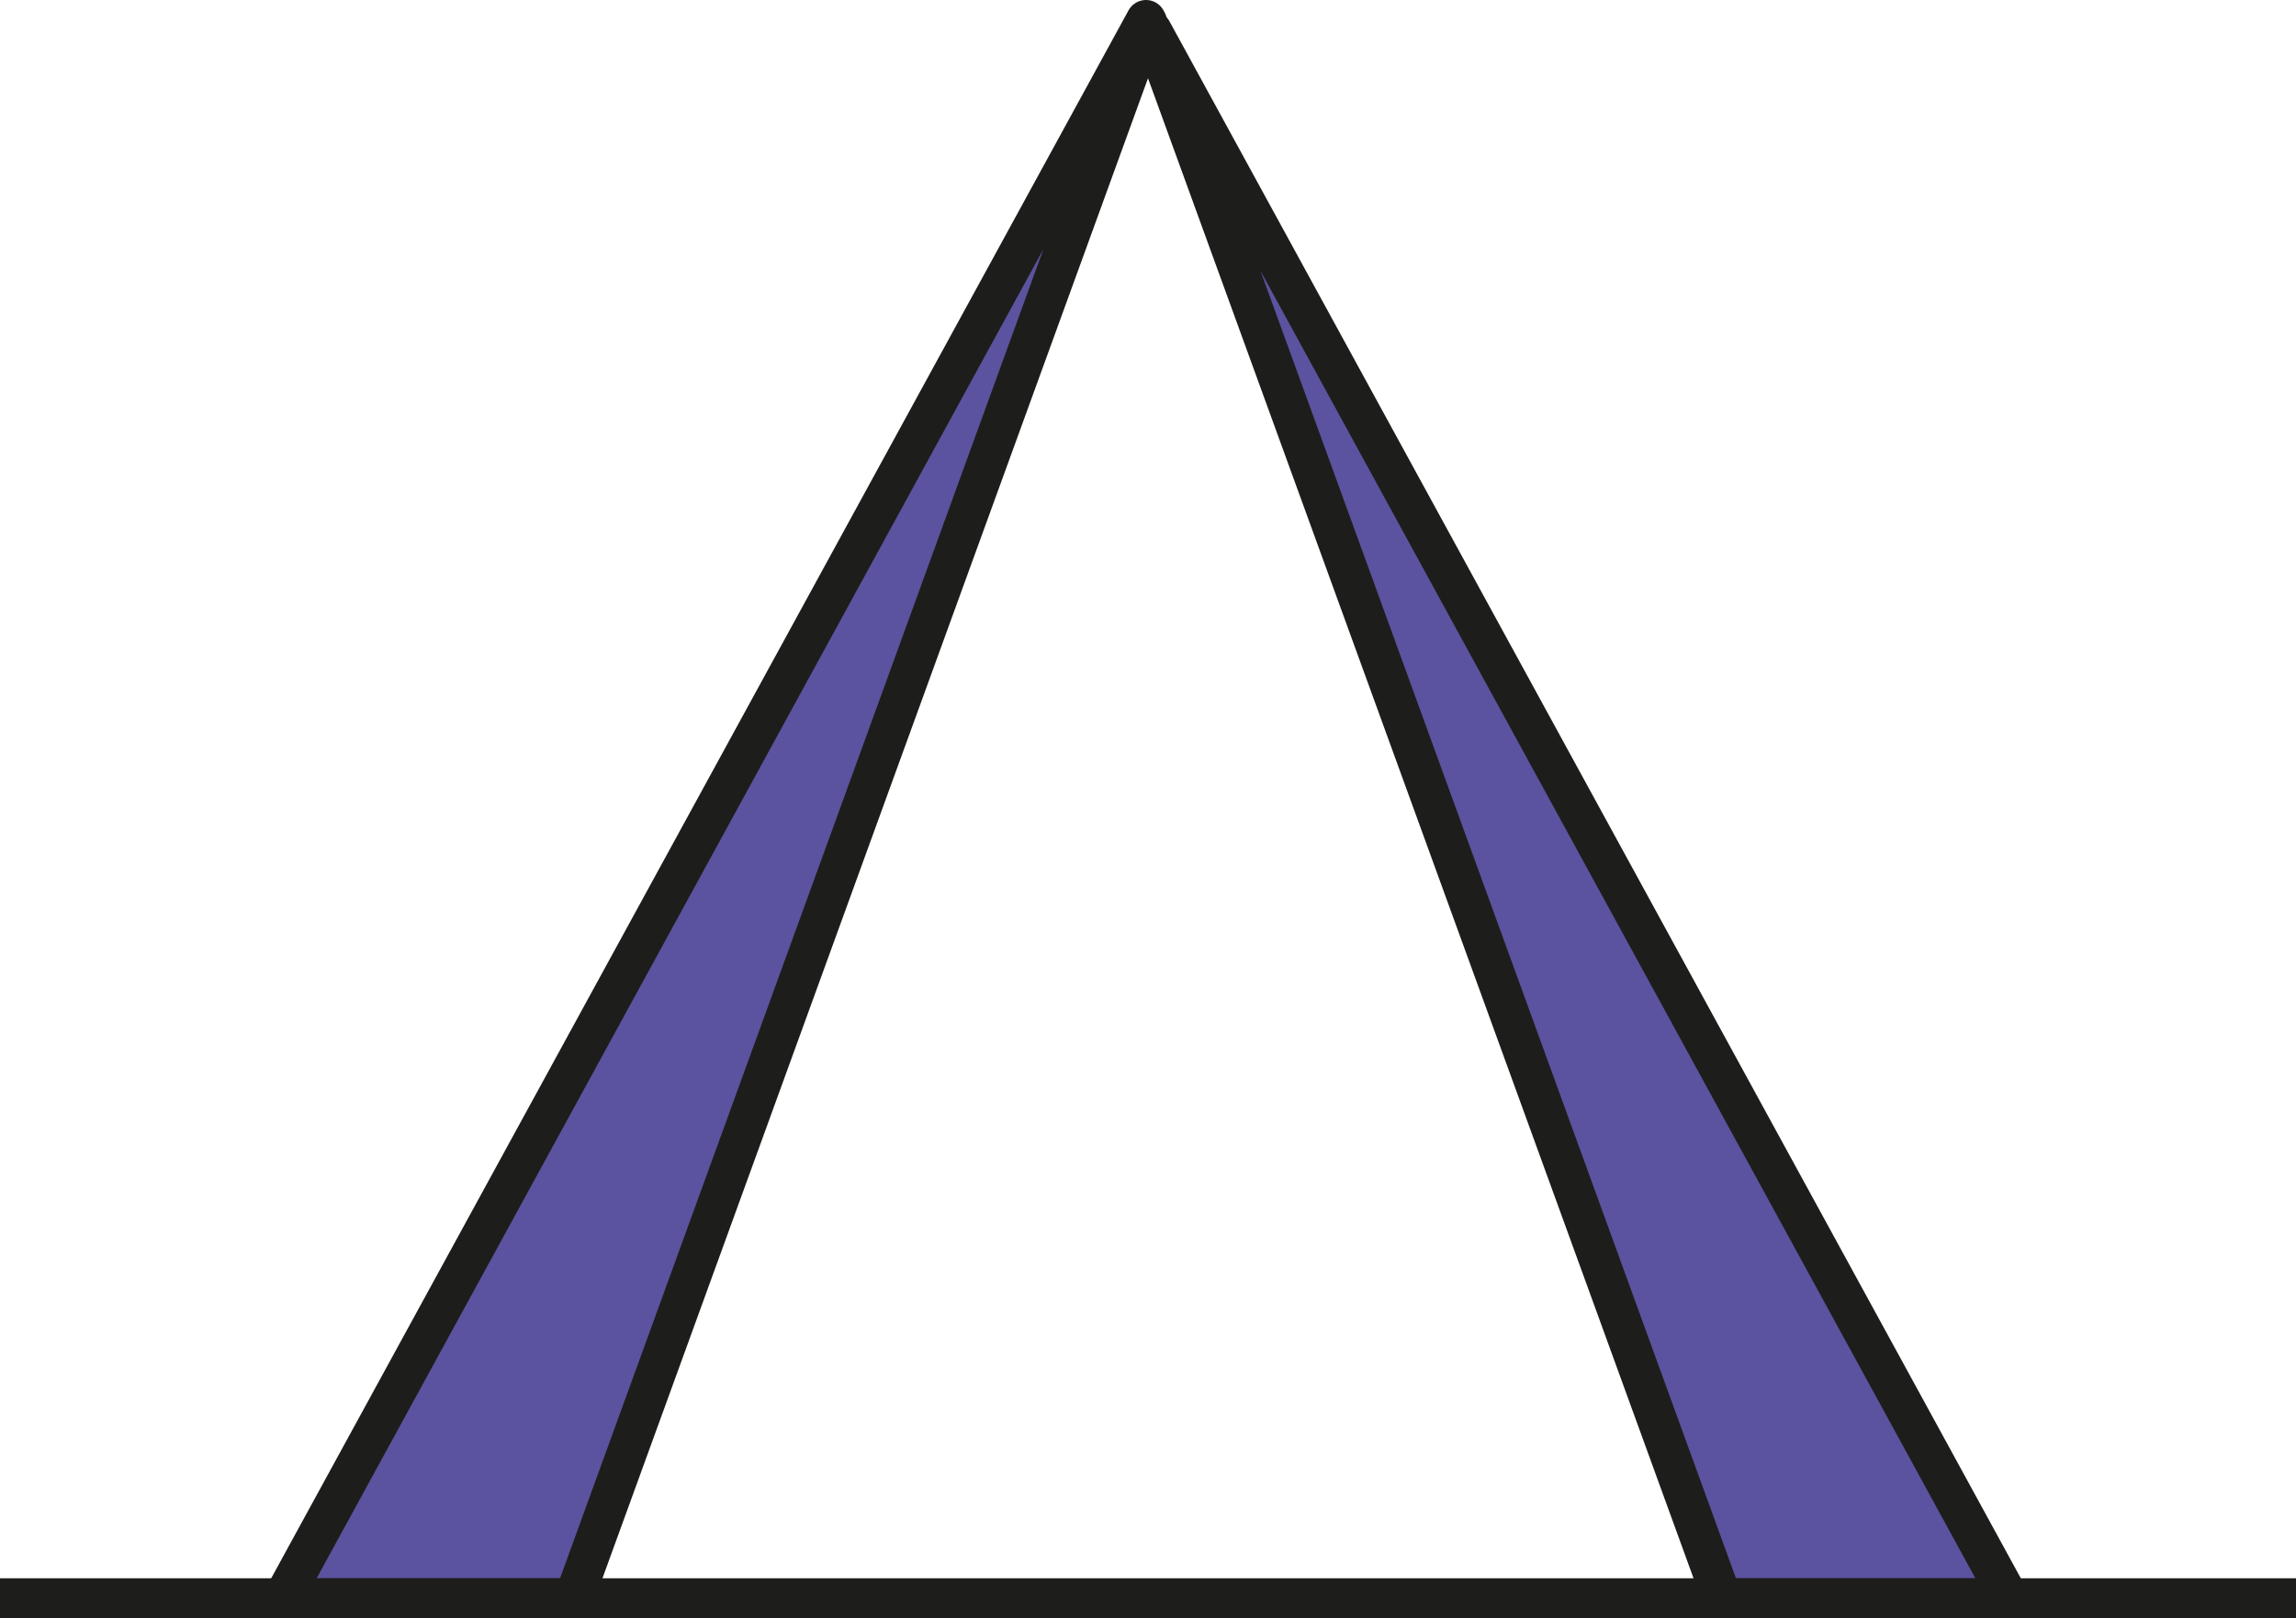 <svg xmlns="http://www.w3.org/2000/svg" viewBox="0 0 115.2 81.2"><defs><style>.cls-1{fill:#5b539f;}.cls-1,.cls-2{stroke:#1d1d1b;stroke-linejoin:round;stroke-width:2px;}.cls-2{fill:#bfabd4;}</style></defs><title>Beine</title><g id="Ebene_2" data-name="Ebene 2"><g id="Ebene_2-2" data-name="Ebene 2"><g id="Beine"><g id="Beine-2" data-name="Beine"><polygon class="cls-1" points="57.5 1 14.2 80.2 28.8 80.2 57.56 1.11 57.5 1"/><polygon class="cls-1" points="57.8 1.55 86.4 80.2 100.8 80.2 57.8 1.55"/></g><line class="cls-2" y1="80.2" x2="115.2" y2="80.2"/></g></g></g></svg>